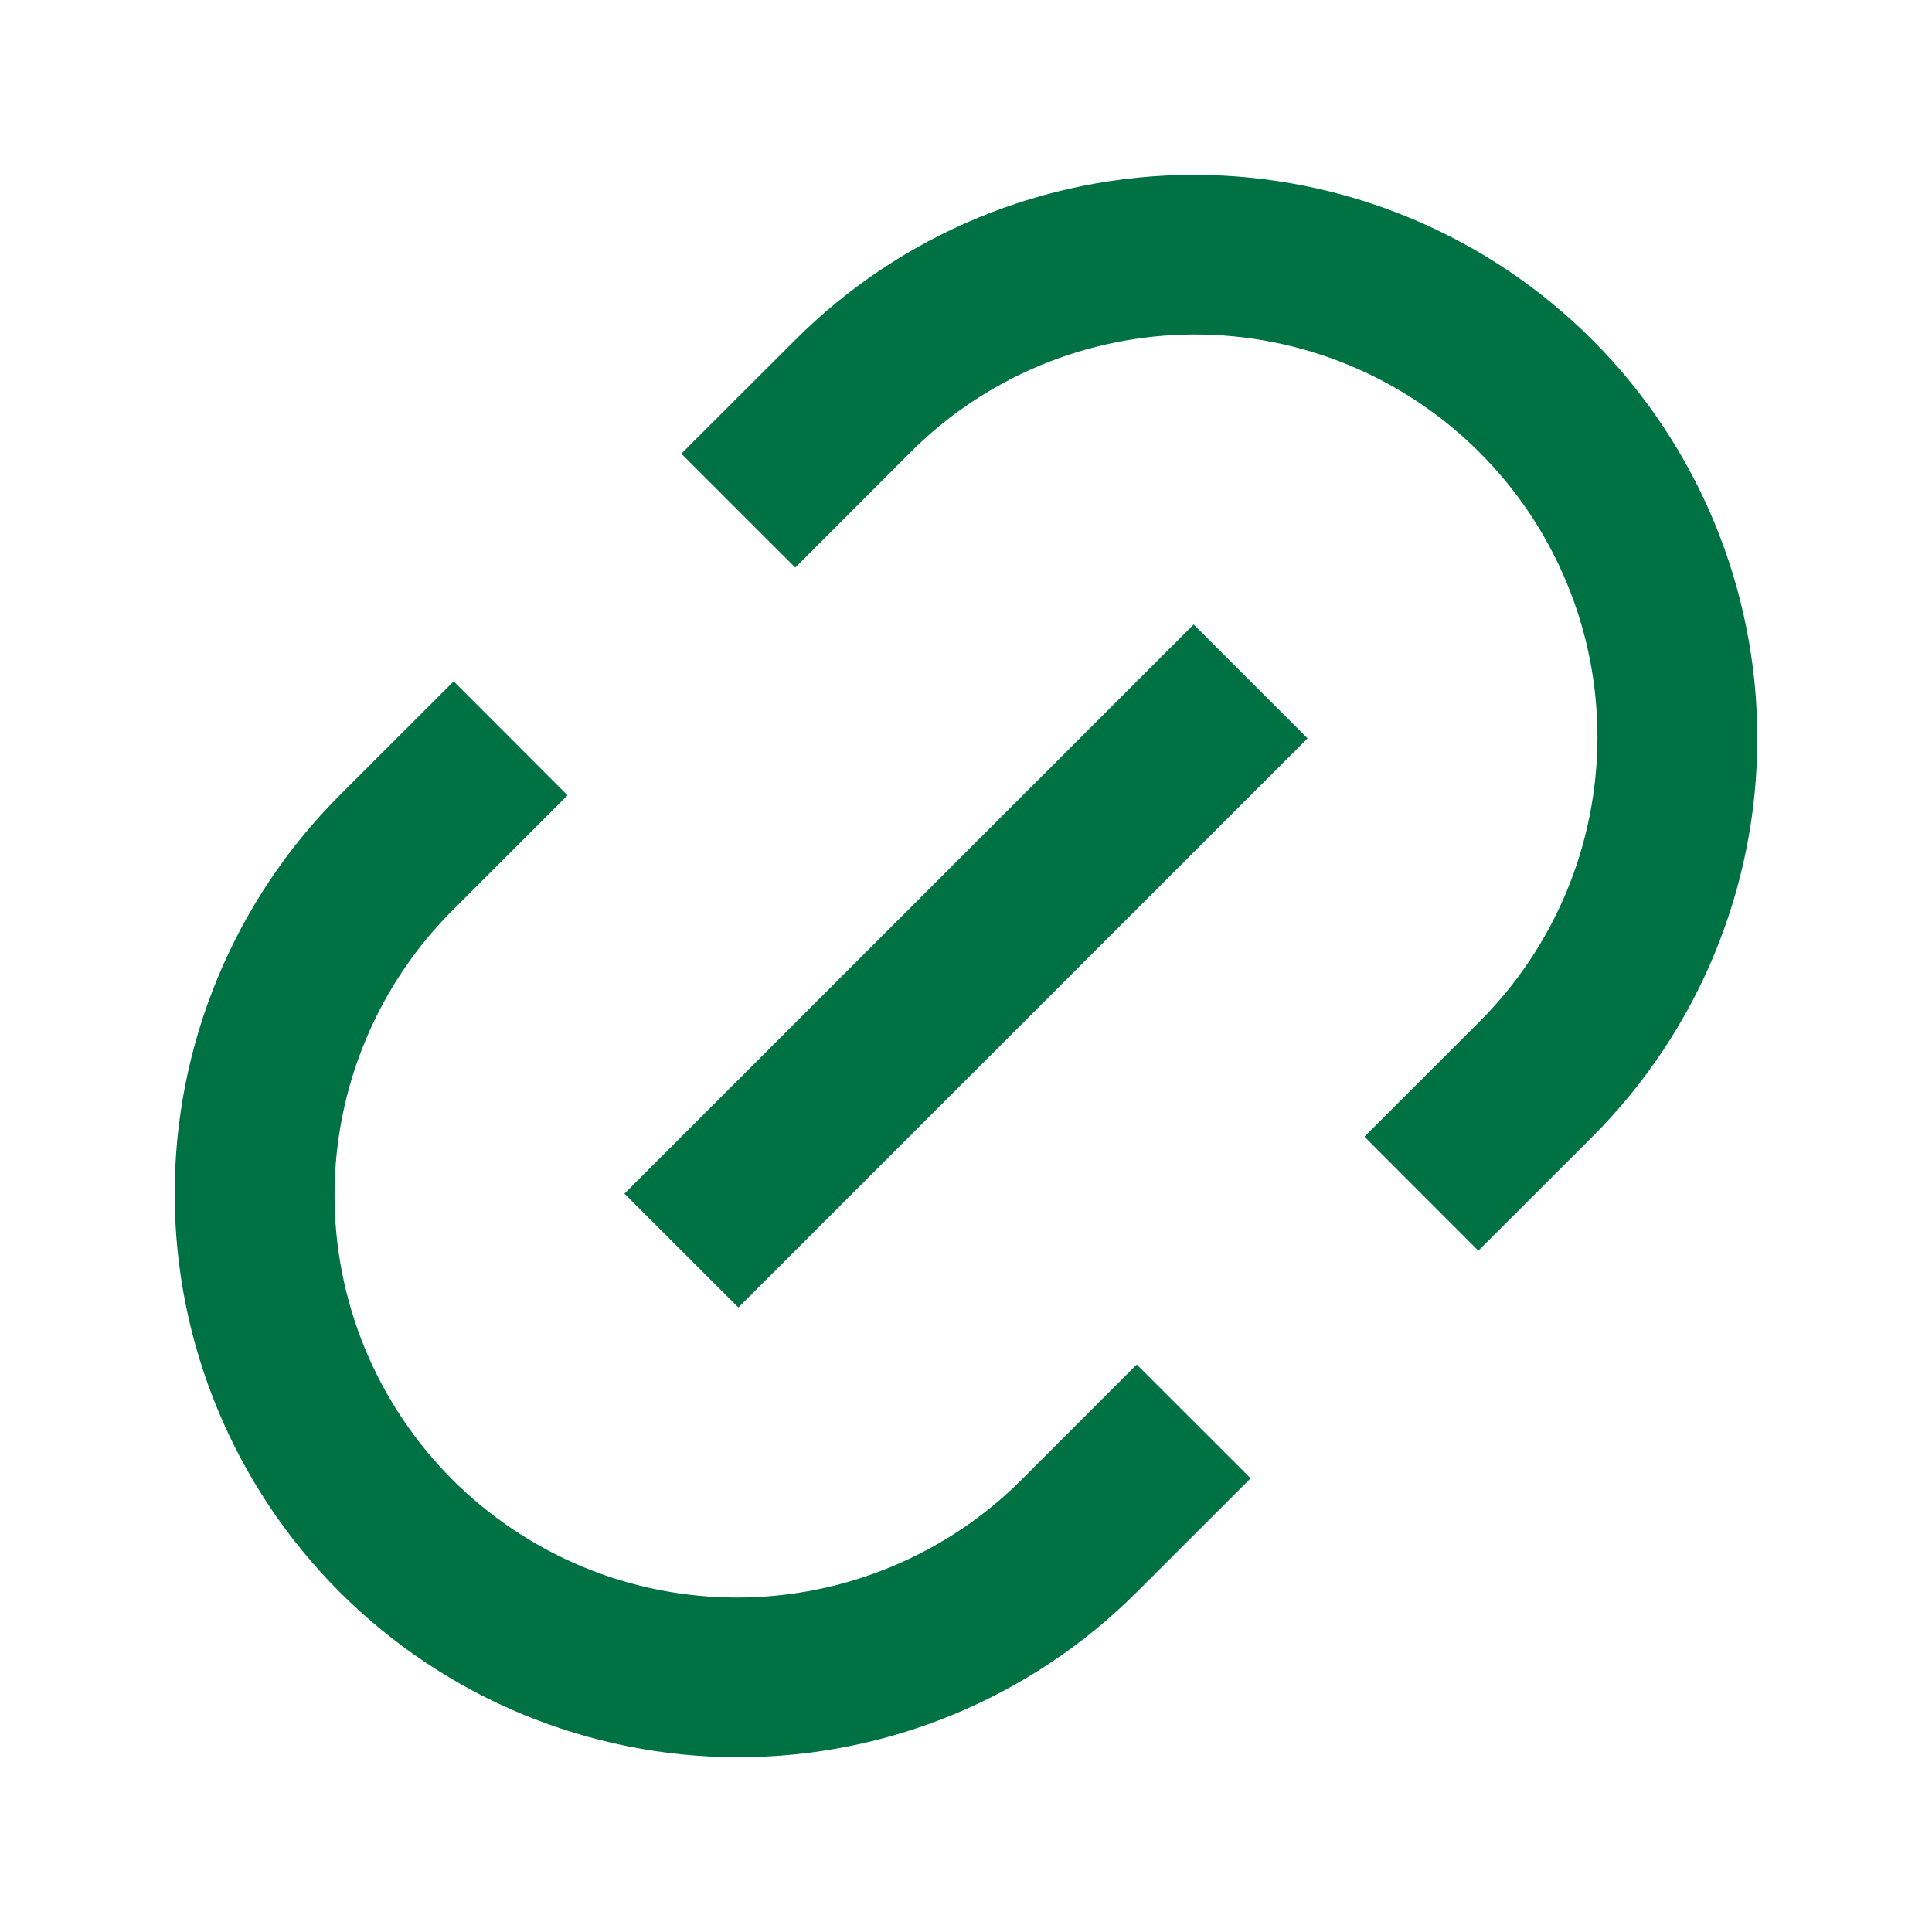 <svg width="24" height="24" viewBox="0 0 24 24" fill="none" xmlns="http://www.w3.org/2000/svg">
<path d="M18.364 15.536L16.95 14.12L18.364 12.706C18.831 12.243 19.203 11.691 19.457 11.084C19.711 10.476 19.842 9.825 19.844 9.166C19.845 8.508 19.717 7.856 19.465 7.247C19.214 6.638 18.845 6.085 18.379 5.62C17.914 5.154 17.361 4.785 16.752 4.534C16.143 4.282 15.491 4.154 14.833 4.155C14.174 4.157 13.523 4.288 12.915 4.542C12.308 4.796 11.756 5.168 11.293 5.635L9.879 7.05L8.464 5.636L9.88 4.222C11.193 2.909 12.973 2.172 14.83 2.172C16.686 2.172 18.467 2.909 19.78 4.222C21.093 5.535 21.83 7.316 21.83 9.172C21.83 11.029 21.093 12.809 19.78 14.122L18.365 15.536H18.364ZM15.536 18.364L14.121 19.778C12.808 21.091 11.027 21.829 9.171 21.829C7.314 21.829 5.534 21.091 4.221 19.778C2.908 18.465 2.17 16.685 2.17 14.828C2.17 12.972 2.908 11.191 4.221 9.878L5.636 8.464L7.05 9.88L5.636 11.294C5.168 11.758 4.797 12.309 4.543 12.917C4.289 13.524 4.157 14.176 4.156 14.834C4.154 15.493 4.283 16.145 4.534 16.754C4.786 17.362 5.155 17.915 5.62 18.381C6.086 18.846 6.639 19.215 7.247 19.467C7.856 19.718 8.508 19.847 9.167 19.845C9.825 19.844 10.477 19.712 11.084 19.458C11.692 19.204 12.243 18.833 12.707 18.365L14.121 16.951L15.536 18.365V18.364ZM14.828 7.757L16.243 9.172L9.172 16.242L7.757 14.828L14.828 7.758V7.757Z" fill="#007142"/>
</svg>
